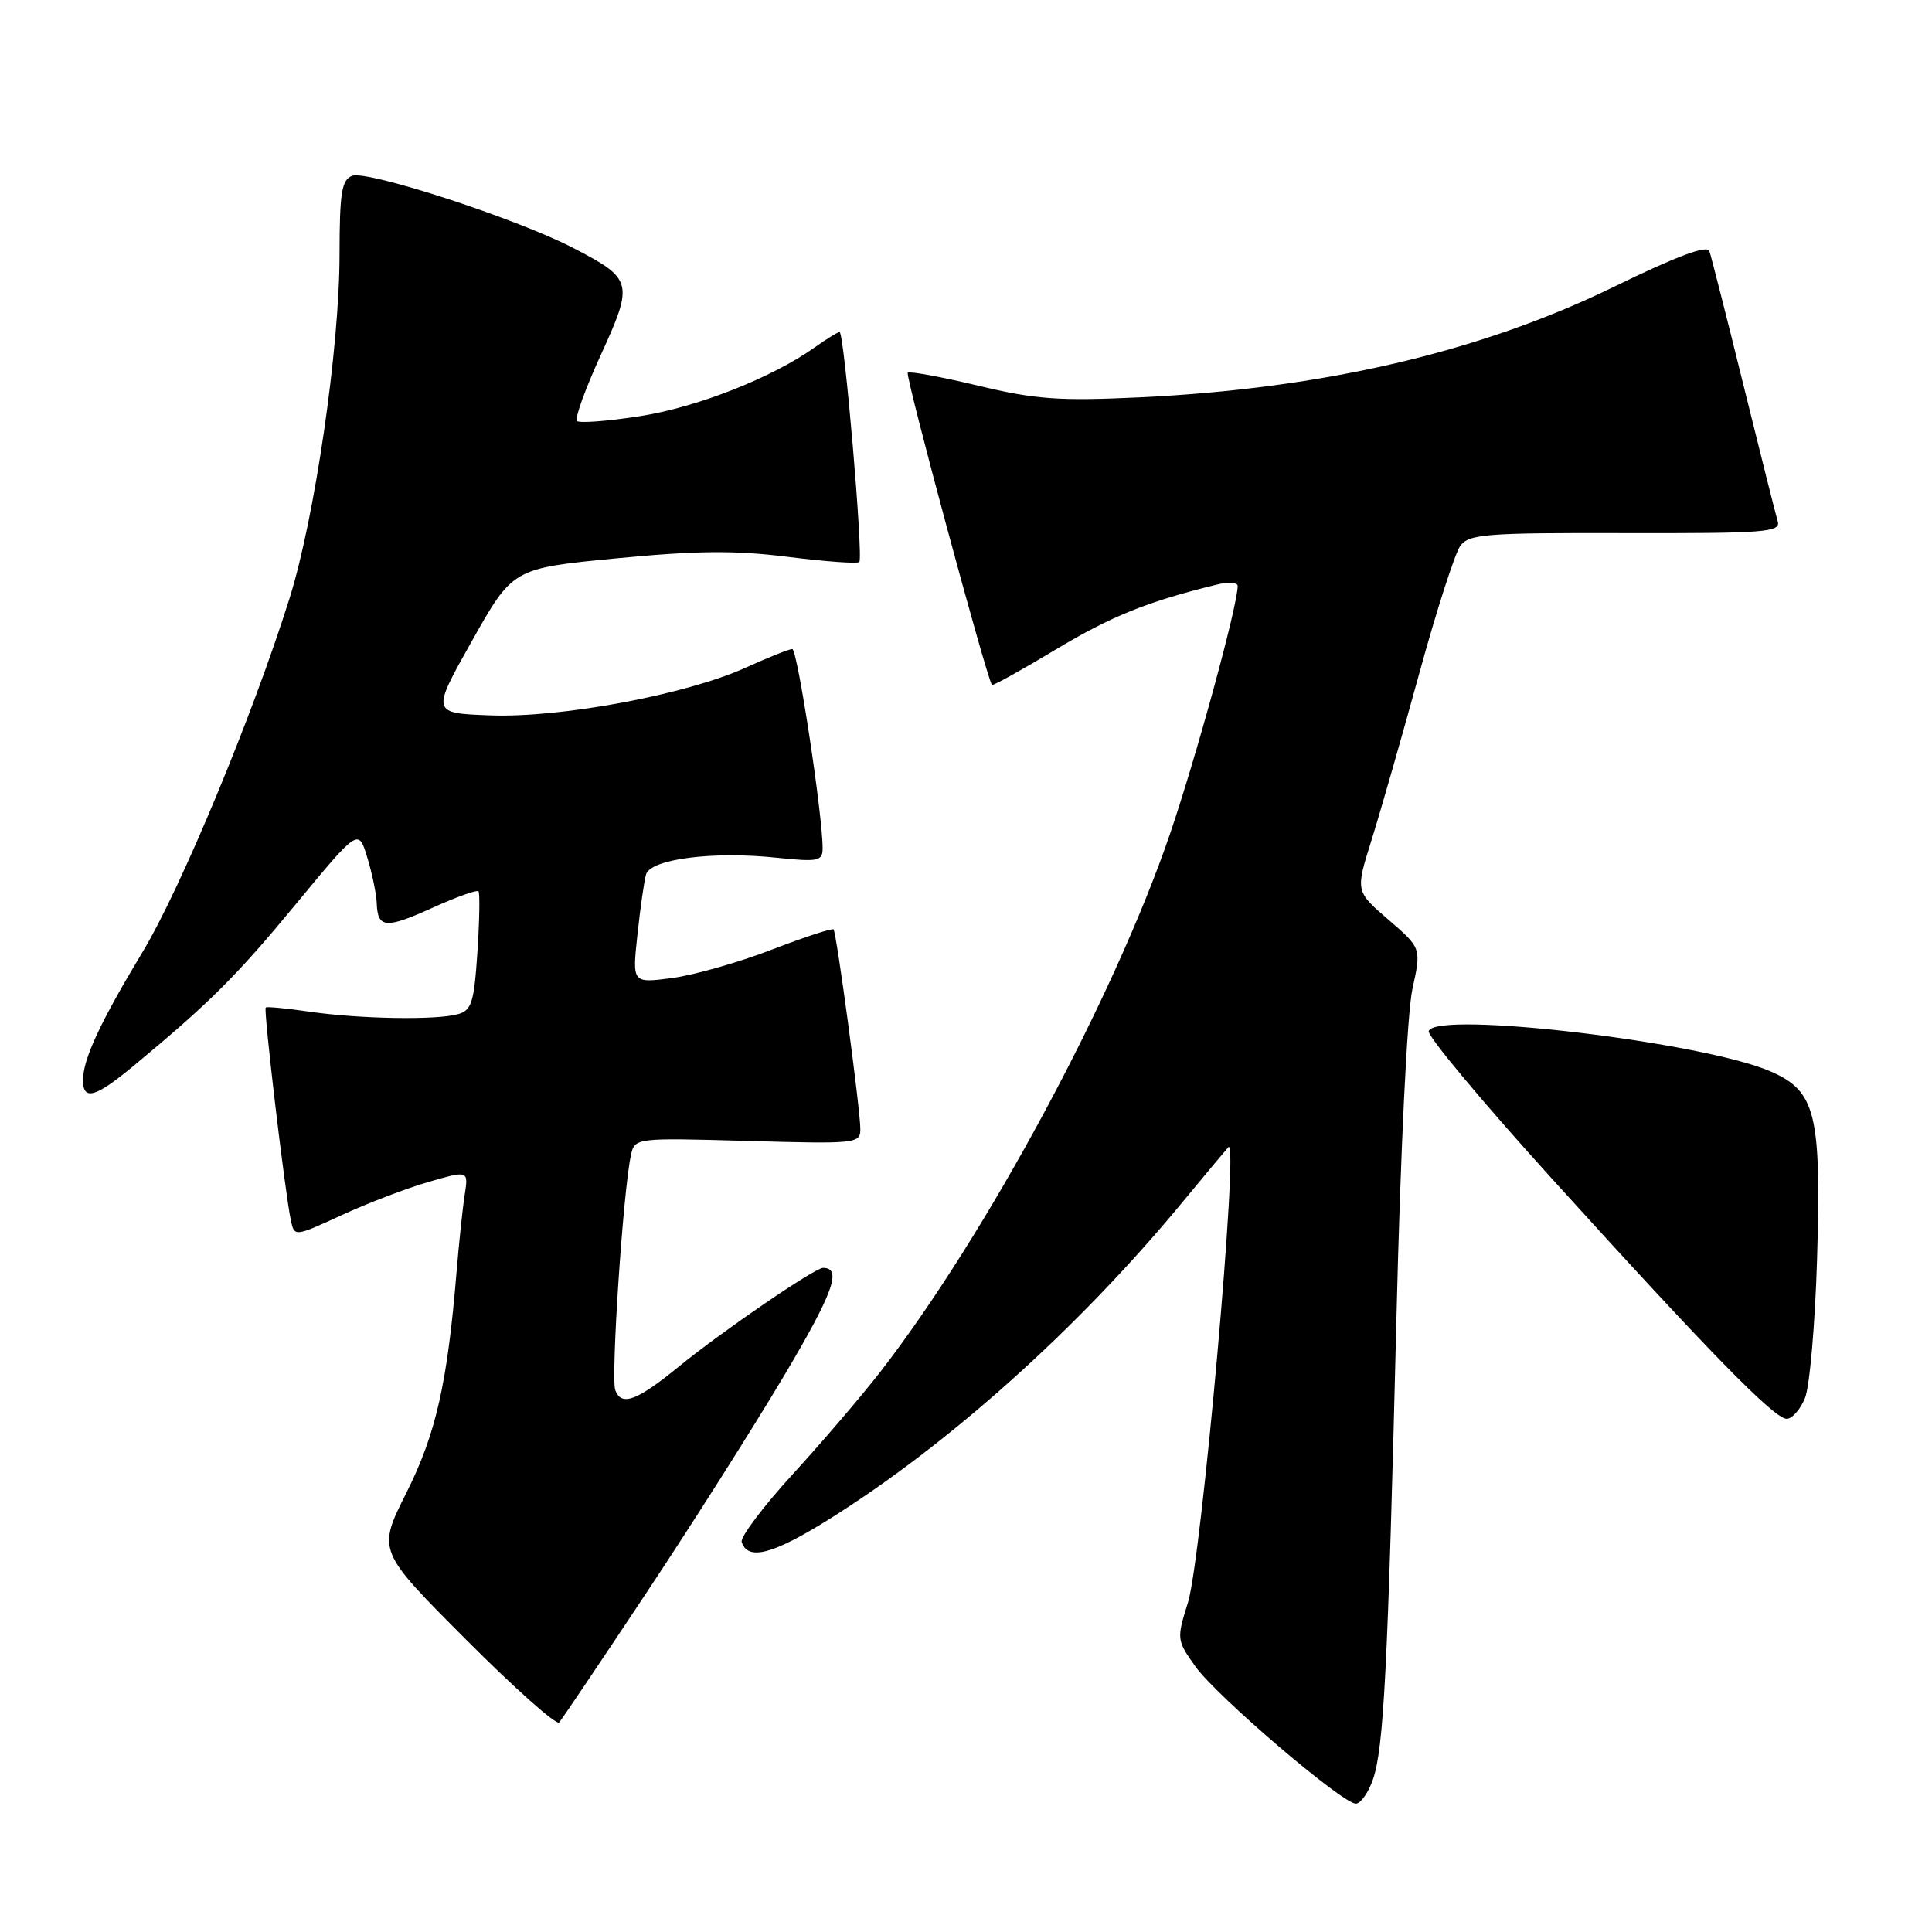 <?xml version="1.0" encoding="UTF-8" standalone="no"?>
<!DOCTYPE svg PUBLIC "-//W3C//DTD SVG 1.1//EN" "http://www.w3.org/Graphics/SVG/1.1/DTD/svg11.dtd" >
<svg xmlns="http://www.w3.org/2000/svg" xmlns:xlink="http://www.w3.org/1999/xlink" version="1.1" viewBox="0 0 256 256">
 <g >
 <path fill="currentColor"
d=" M 181.92 235.79 C 183.36 231.66 183.90 221.06 185.04 174.50 C 185.57 152.58 186.46 134.20 187.15 131.06 C 188.34 125.63 188.34 125.63 183.97 121.86 C 179.60 118.10 179.60 118.10 181.74 111.30 C 182.91 107.56 185.75 97.66 188.04 89.30 C 190.33 80.94 192.79 73.31 193.49 72.34 C 194.65 70.76 196.86 70.59 215.41 70.64 C 233.83 70.68 235.98 70.52 235.56 69.09 C 235.30 68.22 233.25 60.08 231.01 51.00 C 228.77 41.92 226.74 33.95 226.50 33.27 C 226.21 32.43 222.09 33.98 213.79 38.03 C 196.12 46.65 175.31 51.50 151.00 52.65 C 140.31 53.15 137.21 52.93 129.60 51.10 C 124.71 49.93 120.51 49.16 120.28 49.39 C 119.92 49.75 130.79 90.04 131.44 90.75 C 131.57 90.89 135.38 88.78 139.92 86.05 C 147.26 81.64 152.07 79.70 161.25 77.46 C 162.76 77.09 164.00 77.17 164.00 77.64 C 163.99 80.25 158.56 100.14 155.03 110.50 C 147.62 132.19 130.73 163.58 116.70 181.71 C 114.23 184.90 109.00 191.02 105.05 195.33 C 101.11 199.64 98.06 203.69 98.28 204.33 C 99.10 206.82 102.36 205.98 109.71 201.40 C 125.56 191.52 142.80 176.08 156.51 159.50 C 159.69 155.65 162.51 152.28 162.78 152.00 C 164.20 150.53 159.21 206.62 157.40 212.38 C 155.90 217.17 155.92 217.34 158.39 220.81 C 161.18 224.73 177.83 238.97 179.65 238.99 C 180.29 238.99 181.31 237.55 181.92 235.79 Z  M 85.69 211.00 C 91.72 201.93 99.91 189.00 103.90 182.28 C 110.42 171.30 111.61 168.00 109.06 168.00 C 107.96 168.00 95.64 176.43 90.00 181.04 C 84.39 185.62 82.36 186.38 81.53 184.22 C 80.92 182.63 82.55 158.00 83.59 153.13 C 84.10 150.76 84.10 150.76 99.05 151.18 C 113.47 151.59 114.00 151.53 114.00 149.61 C 114.00 147.03 110.85 123.61 110.45 123.15 C 110.28 122.96 106.59 124.17 102.25 125.84 C 97.92 127.51 91.99 129.20 89.07 129.59 C 83.77 130.29 83.77 130.29 84.46 123.89 C 84.83 120.38 85.35 116.77 85.60 115.88 C 86.17 113.83 94.43 112.76 102.89 113.65 C 108.44 114.23 109.00 114.11 109.00 112.39 C 109.01 107.97 105.66 86.00 104.98 86.00 C 104.58 86.00 101.82 87.10 98.87 88.44 C 91.01 92.02 74.37 95.14 64.98 94.79 C 57.15 94.50 57.15 94.50 62.55 84.90 C 67.95 75.31 67.95 75.31 81.70 73.98 C 92.40 72.95 97.45 72.91 104.43 73.79 C 109.37 74.41 113.61 74.72 113.86 74.47 C 114.42 73.91 111.86 44.00 111.25 44.00 C 111.01 44.00 109.53 44.91 107.97 46.02 C 102.31 50.05 92.34 53.98 84.76 55.15 C 80.50 55.81 76.76 56.10 76.45 55.78 C 76.13 55.46 77.56 51.51 79.62 47.01 C 83.99 37.45 83.86 36.95 75.94 32.85 C 68.46 28.97 48.68 22.53 46.66 23.30 C 45.27 23.83 45.00 25.54 44.99 33.72 C 44.99 46.11 41.71 68.64 38.36 79.30 C 33.50 94.78 23.95 117.76 18.90 126.13 C 13.26 135.49 11.00 140.34 11.00 143.12 C 11.00 145.89 12.63 145.44 17.68 141.25 C 27.82 132.84 31.36 129.31 39.24 119.76 C 47.50 109.77 47.50 109.77 48.67 113.63 C 49.32 115.76 49.88 118.49 49.92 119.69 C 50.04 123.01 51.10 123.10 57.32 120.28 C 60.46 118.86 63.20 117.88 63.40 118.10 C 63.60 118.32 63.54 121.95 63.26 126.17 C 62.81 132.91 62.49 133.90 60.62 134.40 C 57.68 135.19 47.59 135.01 41.00 134.05 C 37.98 133.61 35.37 133.36 35.21 133.50 C 34.89 133.77 37.76 158.04 38.54 161.70 C 39.01 163.89 39.01 163.89 45.26 161.02 C 48.69 159.43 53.88 157.45 56.79 156.61 C 62.07 155.09 62.07 155.09 61.58 158.29 C 61.30 160.06 60.82 164.65 60.50 168.50 C 59.28 183.31 57.76 190.02 53.85 197.80 C 50.00 205.47 50.00 205.47 61.72 217.22 C 68.16 223.68 73.73 228.64 74.09 228.23 C 74.45 227.83 79.67 220.07 85.69 211.00 Z  M 239.17 185.25 C 239.79 183.74 240.51 175.47 240.77 166.87 C 241.34 147.59 240.60 144.59 234.64 141.98 C 225.71 138.07 190.27 133.88 189.31 136.62 C 189.10 137.24 196.42 146.01 205.58 156.12 C 226.57 179.28 235.10 188.00 236.75 188.00 C 237.46 188.00 238.56 186.76 239.17 185.25 Z "/>
</g>
</svg>